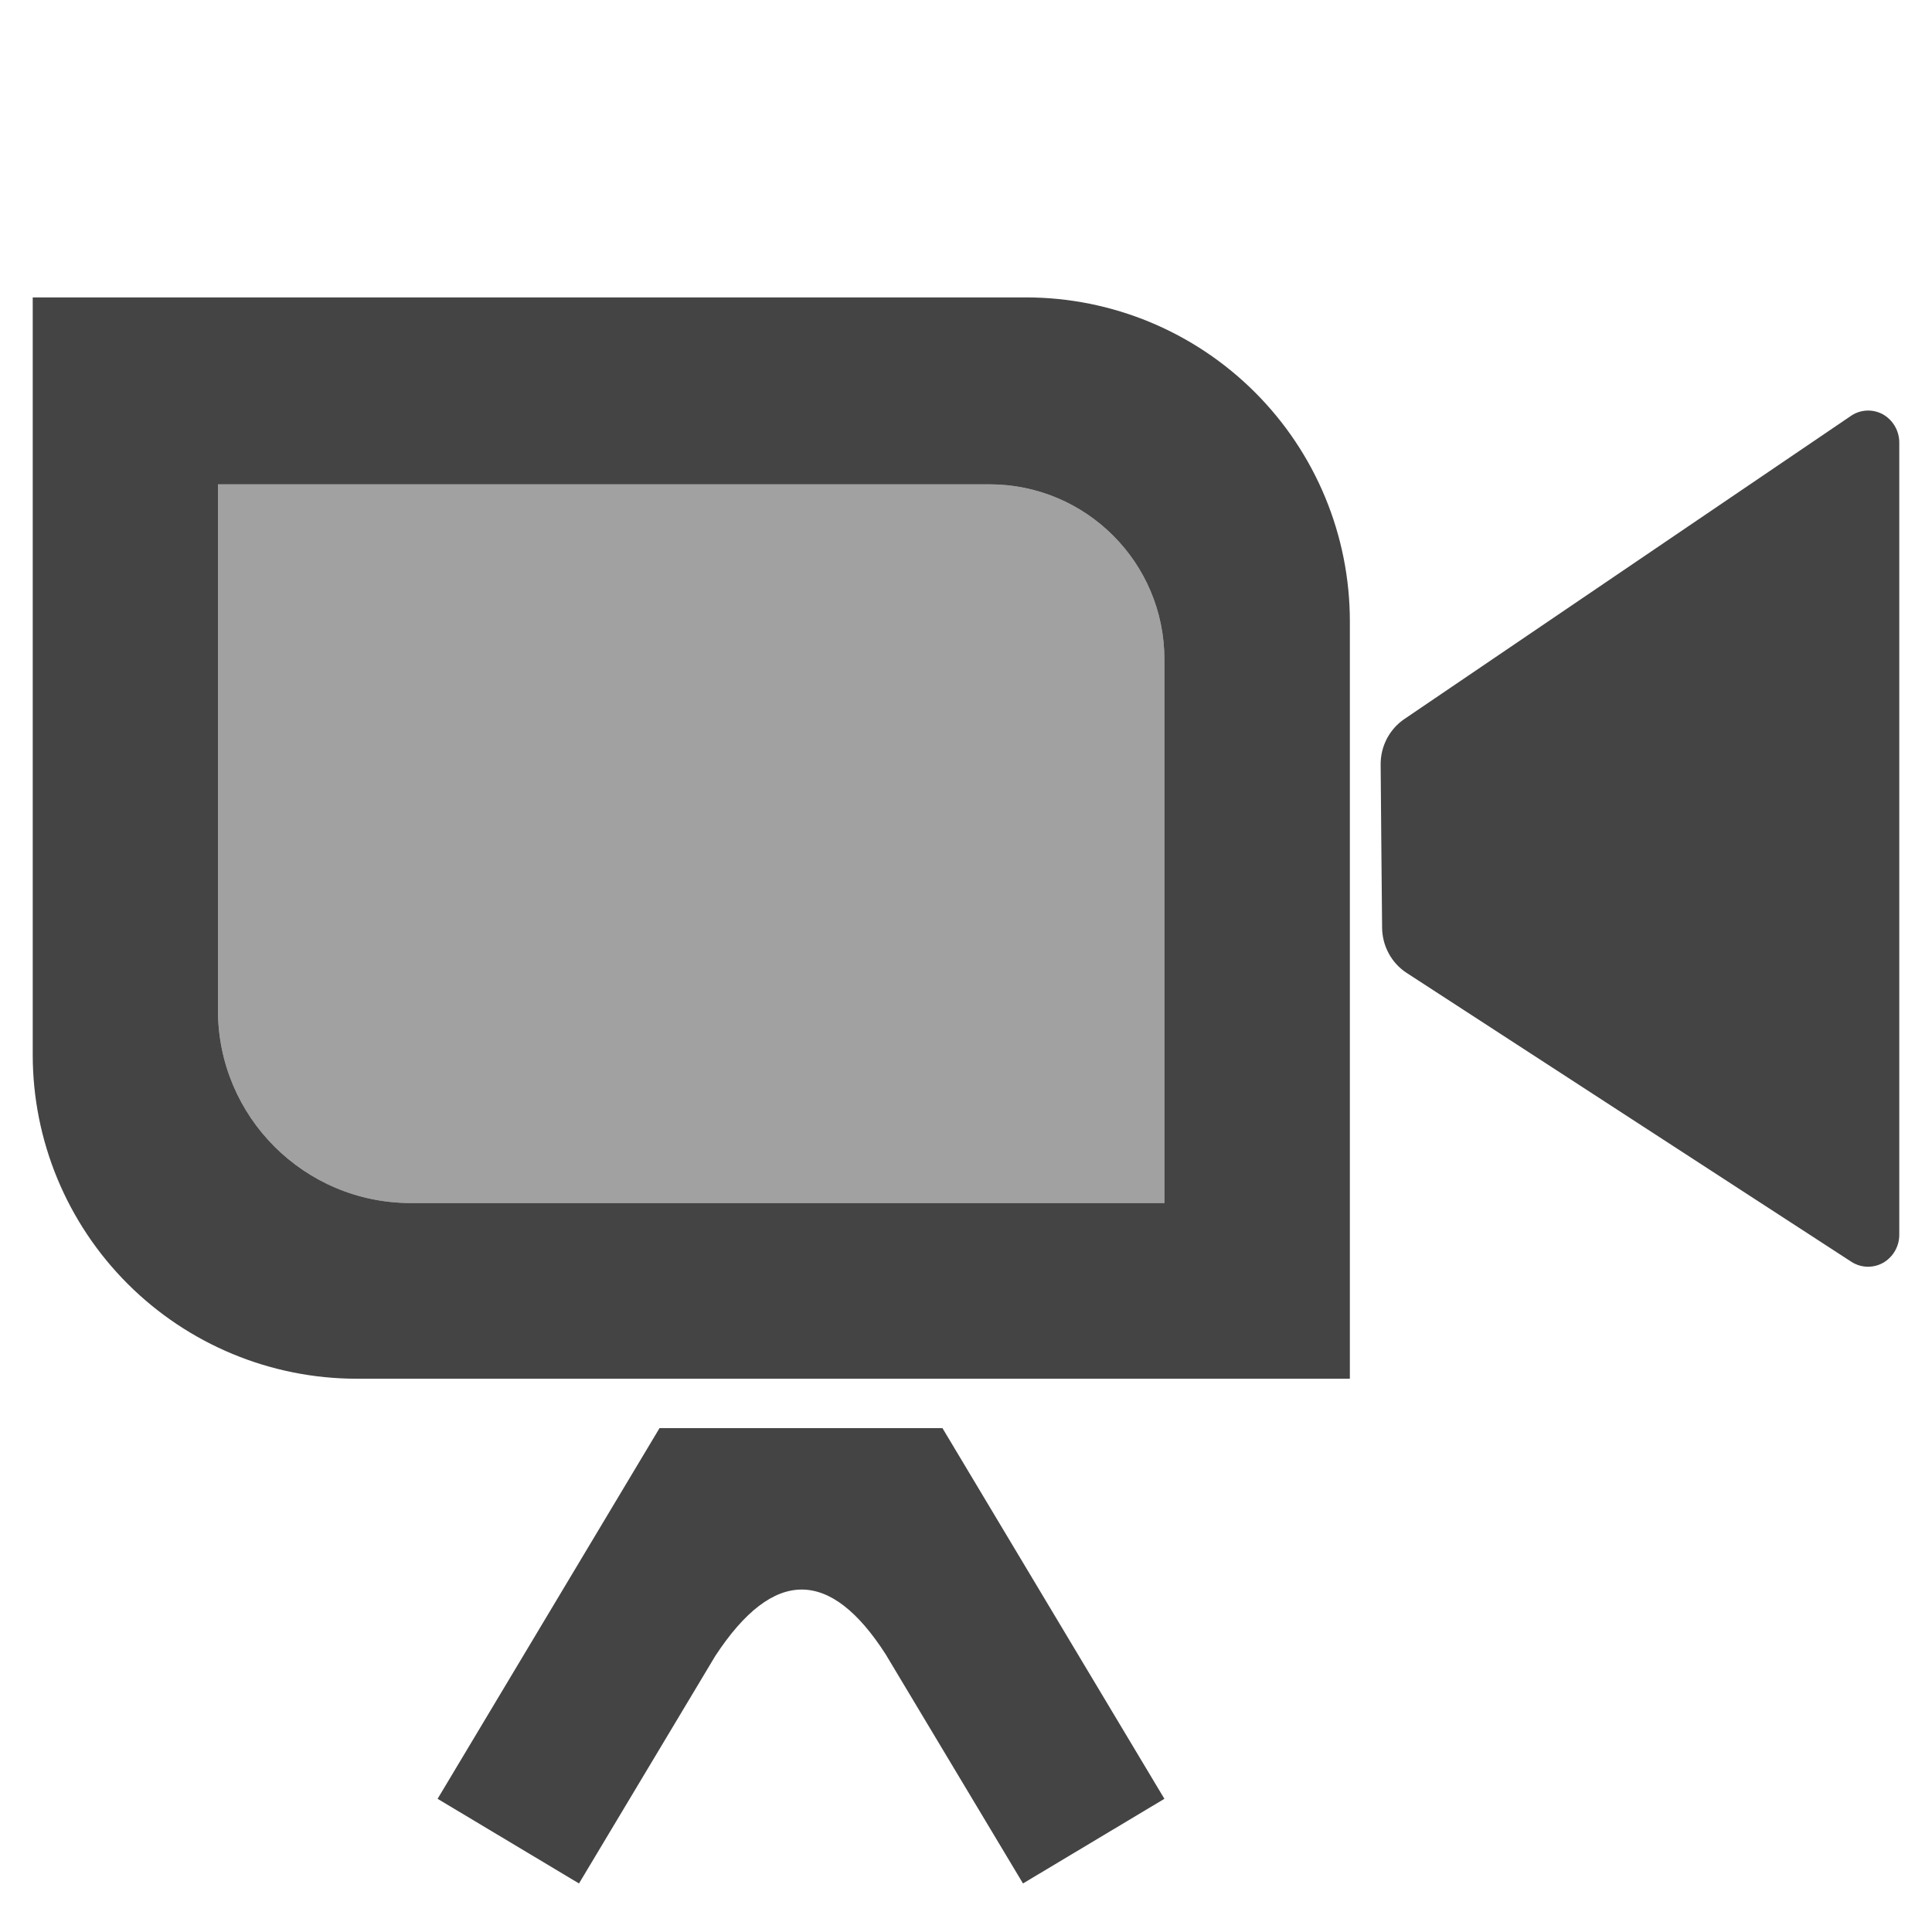 <svg xmlns="http://www.w3.org/2000/svg" style="fill-rule:evenodd;clip-rule:evenodd;stroke-linejoin:round;stroke-miterlimit:2" width="100%" height="100%" viewBox="0 0 16 16" xml:space="preserve">
 <defs>
  <style id="current-color-scheme" type="text/css">
   .ColorScheme-Text { color:#444444; } .ColorScheme-Highlight { color:#4285f4; } .ColorScheme-NeutralText { color:#ff9800; } .ColorScheme-PositiveText { color:#4caf50; } .ColorScheme-NegativeText { color:#f44336; }
  </style>
 </defs>
 <path style="fill:currentColor;" class="ColorScheme-Text" d="M5.462,11.827l2.343,-0l1.838,3.07l-1.171,0.701l-1.138,-1.899c-0.452,-0.703 -0.923,-0.729 -1.411,0.016l-1.128,1.883l-1.171,-0.701l1.838,-3.07Zm3.034,-9.364c0.712,0 1.394,0.283 1.897,0.786c0.504,0.503 0.786,1.186 0.786,1.897l0,6.272l-8.225,0c-0.711,0 -1.394,-0.283 -1.897,-0.786c-0.503,-0.503 -0.786,-1.185 -0.786,-1.897l0,-6.272l8.225,0Zm7.233,1.202l-0,6.561c-0,0.097 -0.052,0.185 -0.134,0.232c-0.082,0.046 -0.183,0.043 -0.262,-0.008c-0.889,-0.578 -3.02,-1.961 -3.684,-2.393c-0.125,-0.081 -0.202,-0.223 -0.203,-0.375c-0.004,-0.352 -0.009,-0.997 -0.012,-1.348c-0.002,-0.152 0.072,-0.295 0.196,-0.379c0.661,-0.449 2.803,-1.902 3.699,-2.511c0.079,-0.054 0.18,-0.058 0.264,-0.013c0.083,0.047 0.136,0.136 0.136,0.234Zm-7.535,0.346l-6.389,0l-0,4.355c-0,0.882 0.715,1.597 1.597,1.597l6.241,-0l0,-4.503c0,-0.8 -0.649,-1.449 -1.449,-1.449Z"/>
 <path style="fill:currentColor;fill-opacity:0.5" class="ColorScheme-Text" d="M8.194,4.011l-6.389,0l-0,4.355c-0,0.882 0.715,1.597 1.597,1.597l6.241,-0l0,-4.503c0,-0.8 -0.649,-1.449 -1.449,-1.449Z"/>
</svg>
